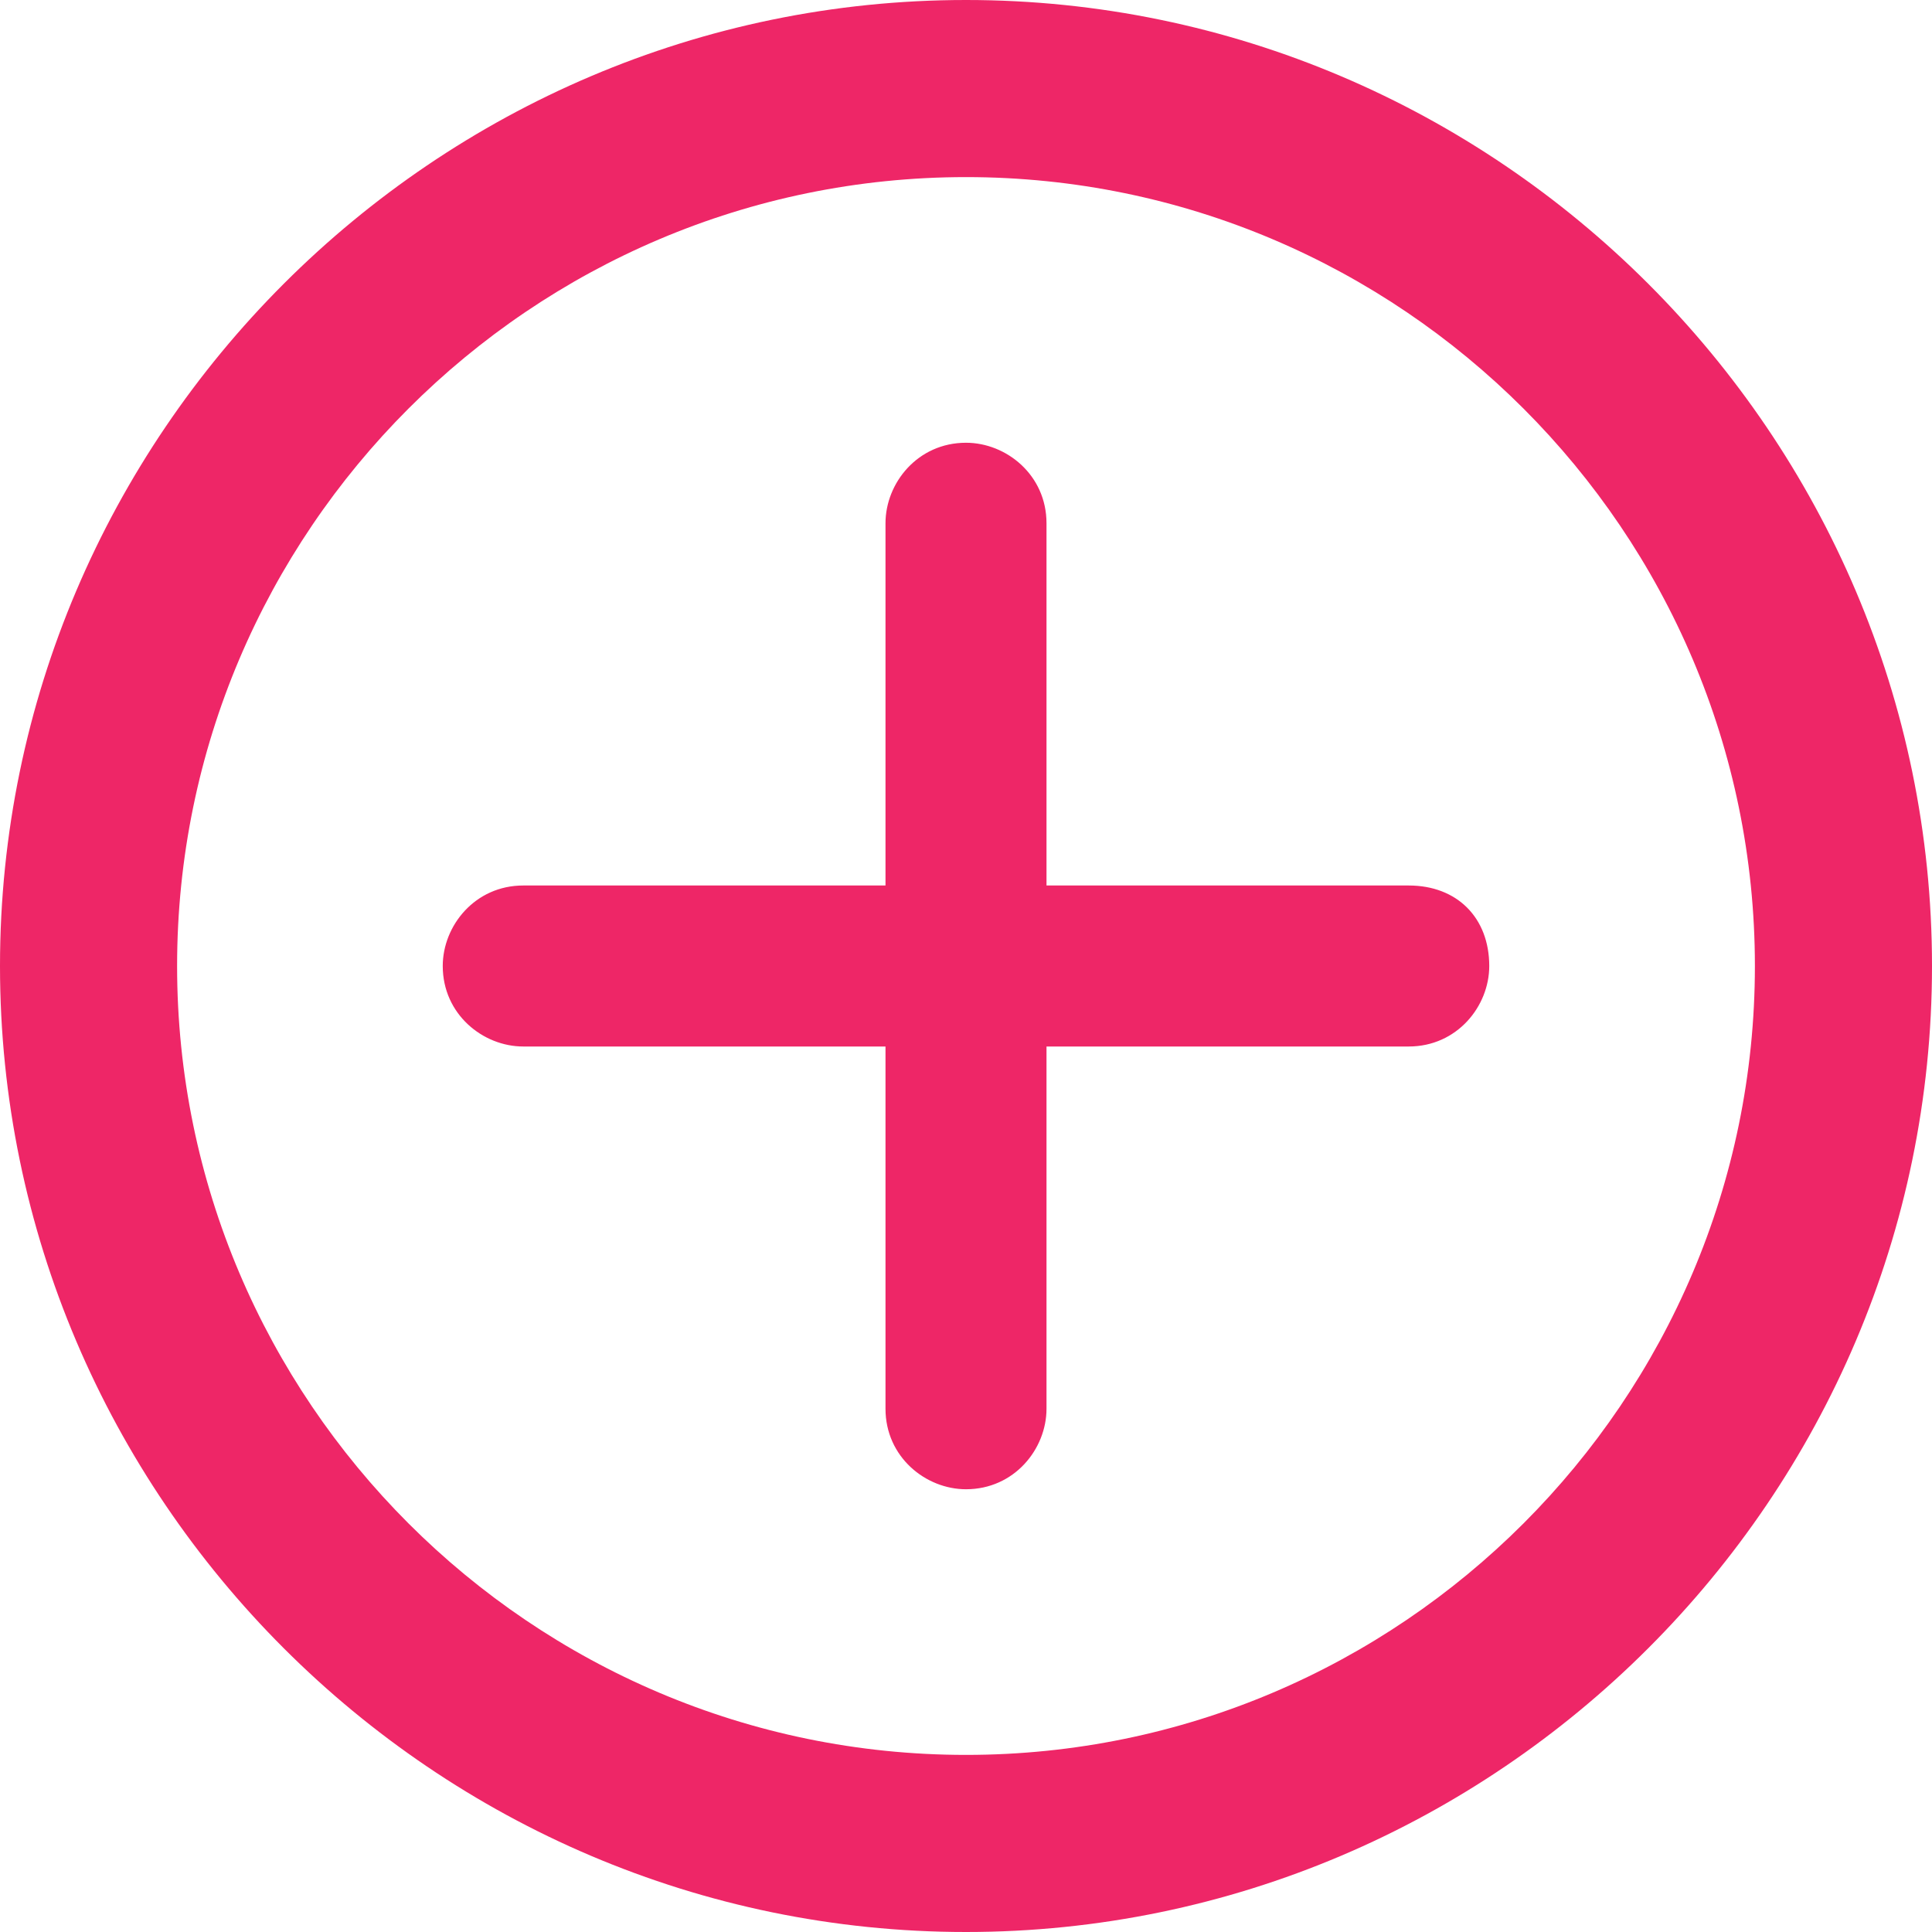 <?xml version="1.0" encoding="utf-8"?>
<!-- Generator: Adobe Illustrator 17.1.0, SVG Export Plug-In . SVG Version: 6.00 Build 0)  -->
<!DOCTYPE svg PUBLIC "-//W3C//DTD SVG 1.1//EN" "http://www.w3.org/Graphics/SVG/1.1/DTD/svg11.dtd">
<svg version="1.1" id="Layer_1" xmlns="http://www.w3.org/2000/svg" xmlns:xlink="http://www.w3.org/1999/xlink" x="0px" y="0px"
	 viewBox="0 0 24 24" enable-background="new 0 0 24 24" xml:space="preserve">
<g>
	<g>
		<path fill="#EE2667" d="M12,0C5.4,0,0,5.4,0,12c0,6.6,5.4,12,12,12c6.6,0,12-5.4,12-12C24,5.4,18.6,0,12,0z M12,21.8
			c-5.4,0-9.8-4.4-9.8-9.8c0-5.4,4.4-9.8,9.8-9.8c5.4,0,9.8,4.4,9.8,9.8C21.8,17.4,17.4,21.8,12,21.8z M17.5,11H13V6.5
			c0-0.6-0.5-1-1-1c-0.6,0-1,0.5-1,1V11H6.5c-0.6,0-1,0.5-1,1c0,0.6,0.5,1,1,1H11v4.5c0,0.6,0.5,1,1,1c0.6,0,1-0.5,1-1V13h4.5
			c0.6,0,1-0.5,1-1C18.5,11.4,18.1,11,17.5,11z"/>
	</g>
</g>
</svg>
